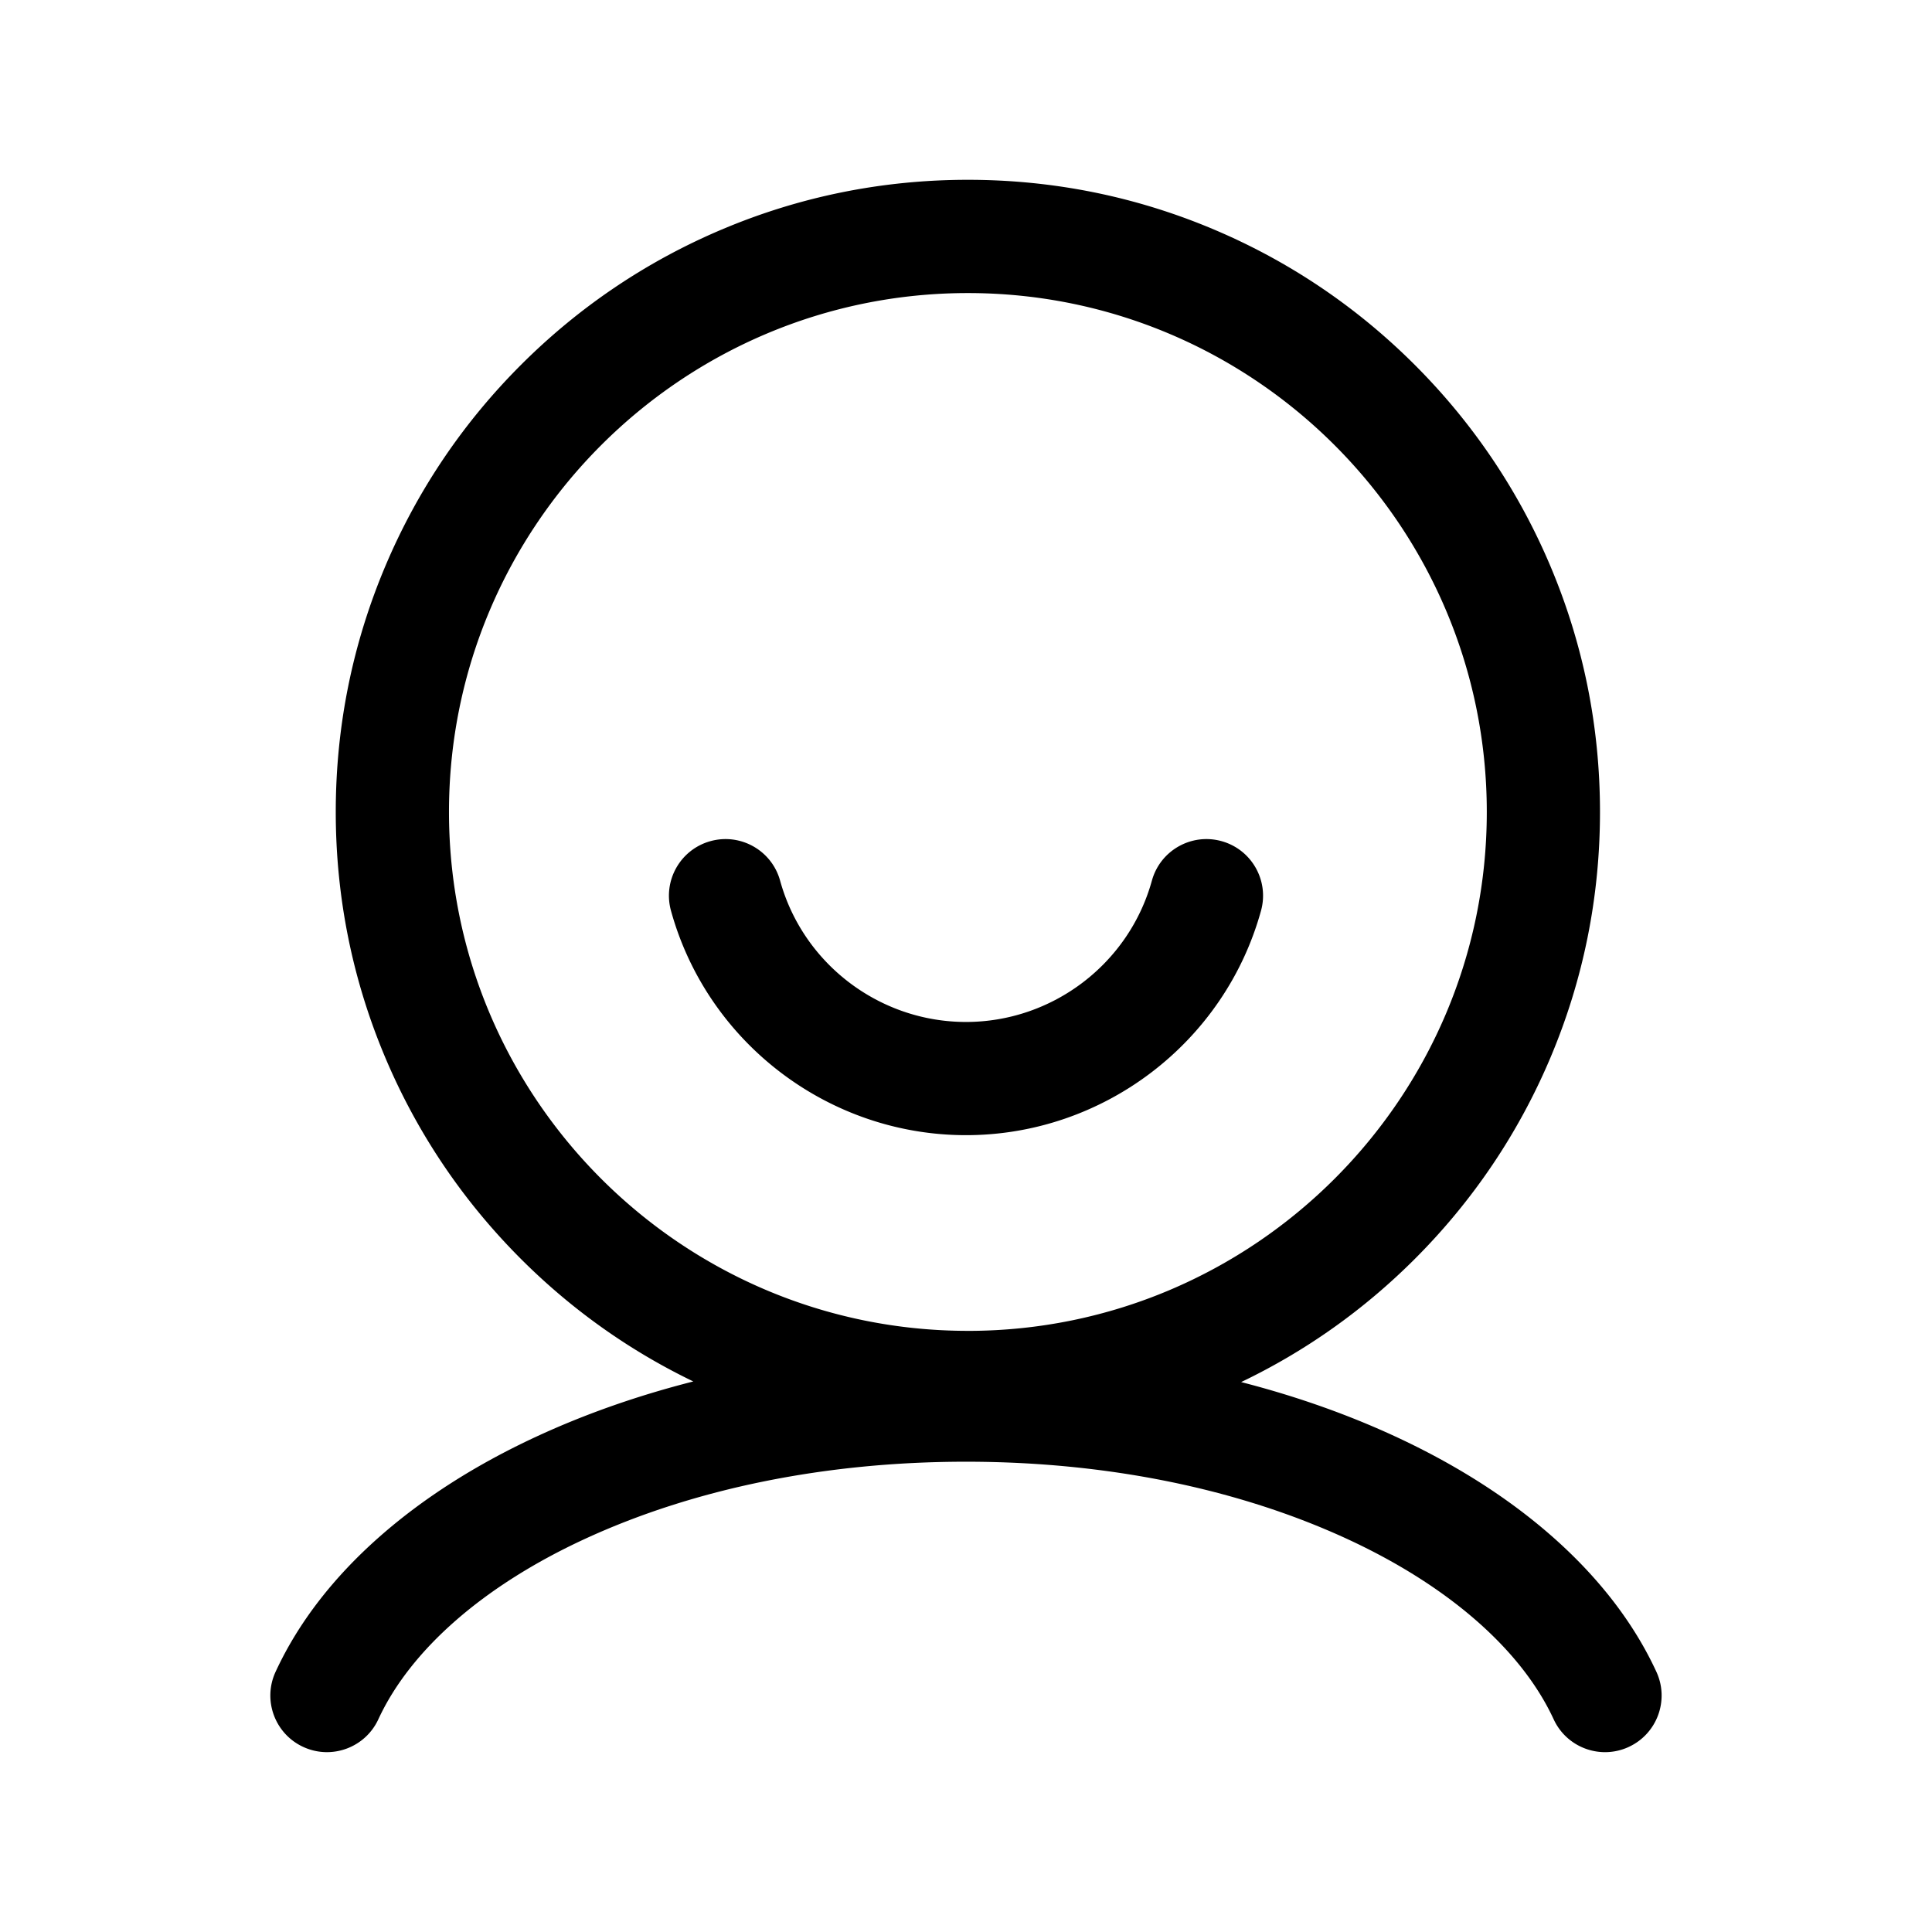 <?xml version="1.0" standalone="no"?><!DOCTYPE svg PUBLIC "-//W3C//DTD SVG 1.1//EN" "http://www.w3.org/Graphics/SVG/1.1/DTD/svg11.dtd"><svg t="1666011846348" class="icon" viewBox="0 0 1024 1024" version="1.1" xmlns="http://www.w3.org/2000/svg" p-id="947" xmlns:xlink="http://www.w3.org/1999/xlink" width="200" height="200"><path d="M512 601.66c-72.72 0-137.02-48.91-156.36-118.94-4.41-15.97 4.96-32.49 20.93-36.9 15.97-4.41 32.49 4.96 36.9 20.93 12.18 44.11 52.7 74.91 98.53 74.91s86.34-30.8 98.53-74.91c4.41-15.97 20.93-25.34 36.9-20.93 15.97 4.41 25.34 20.93 20.93 36.9-19.34 70.03-83.64 118.94-156.36 118.94zM863.29 925.9a29.984 29.984 0 0 1-12.57 2.78c-11.34 0-22.18-6.45-27.25-17.42-17.08-36.95-55.96-70.9-109.48-95.6-58.01-26.77-127.86-40.92-201.99-40.92s-143.97 14.15-201.99 40.92c-53.52 24.7-92.4 58.65-109.48 95.6-6.95 15.04-24.78 21.59-39.82 14.64-15.04-6.95-21.6-24.78-14.64-39.82 11.88-25.71 30.35-49.73 54.88-71.4 23.26-20.54 51.49-38.54 83.92-53.51 25.76-11.89 53.47-21.57 82.6-28.97-33.87-16.33-64.55-38.13-91.38-64.95-30.76-30.76-54.91-66.59-71.79-106.49-17.48-41.32-26.34-85.2-26.34-130.42s8.86-89.1 26.34-130.42c16.88-39.9 41.03-75.73 71.79-106.49s66.59-54.91 106.48-71.79c41.32-17.48 85.2-26.34 130.42-26.34s89.1 8.86 130.42 26.34c39.9 16.88 75.73 41.03 106.49 71.79 30.76 30.76 54.91 66.59 71.79 106.49 17.48 41.32 26.34 85.2 26.34 130.42s-8.86 89.1-26.34 130.42c-16.88 39.9-41.03 75.73-71.79 106.49-27.01 27.01-57.92 48.92-92.07 65.28 28.66 7.36 55.92 16.93 81.29 28.64 32.43 14.97 60.67 32.97 83.92 53.51 24.53 21.67 43 45.69 54.88 71.4 6.95 15.04 0.4 32.87-14.64 39.82zM513 705.39c151.65 0 275.03-123.38 275.03-275.03S664.65 155.33 513 155.33 237.97 278.7 237.97 430.35 361.35 705.38 513 705.38z" p-id="948"></path></svg>